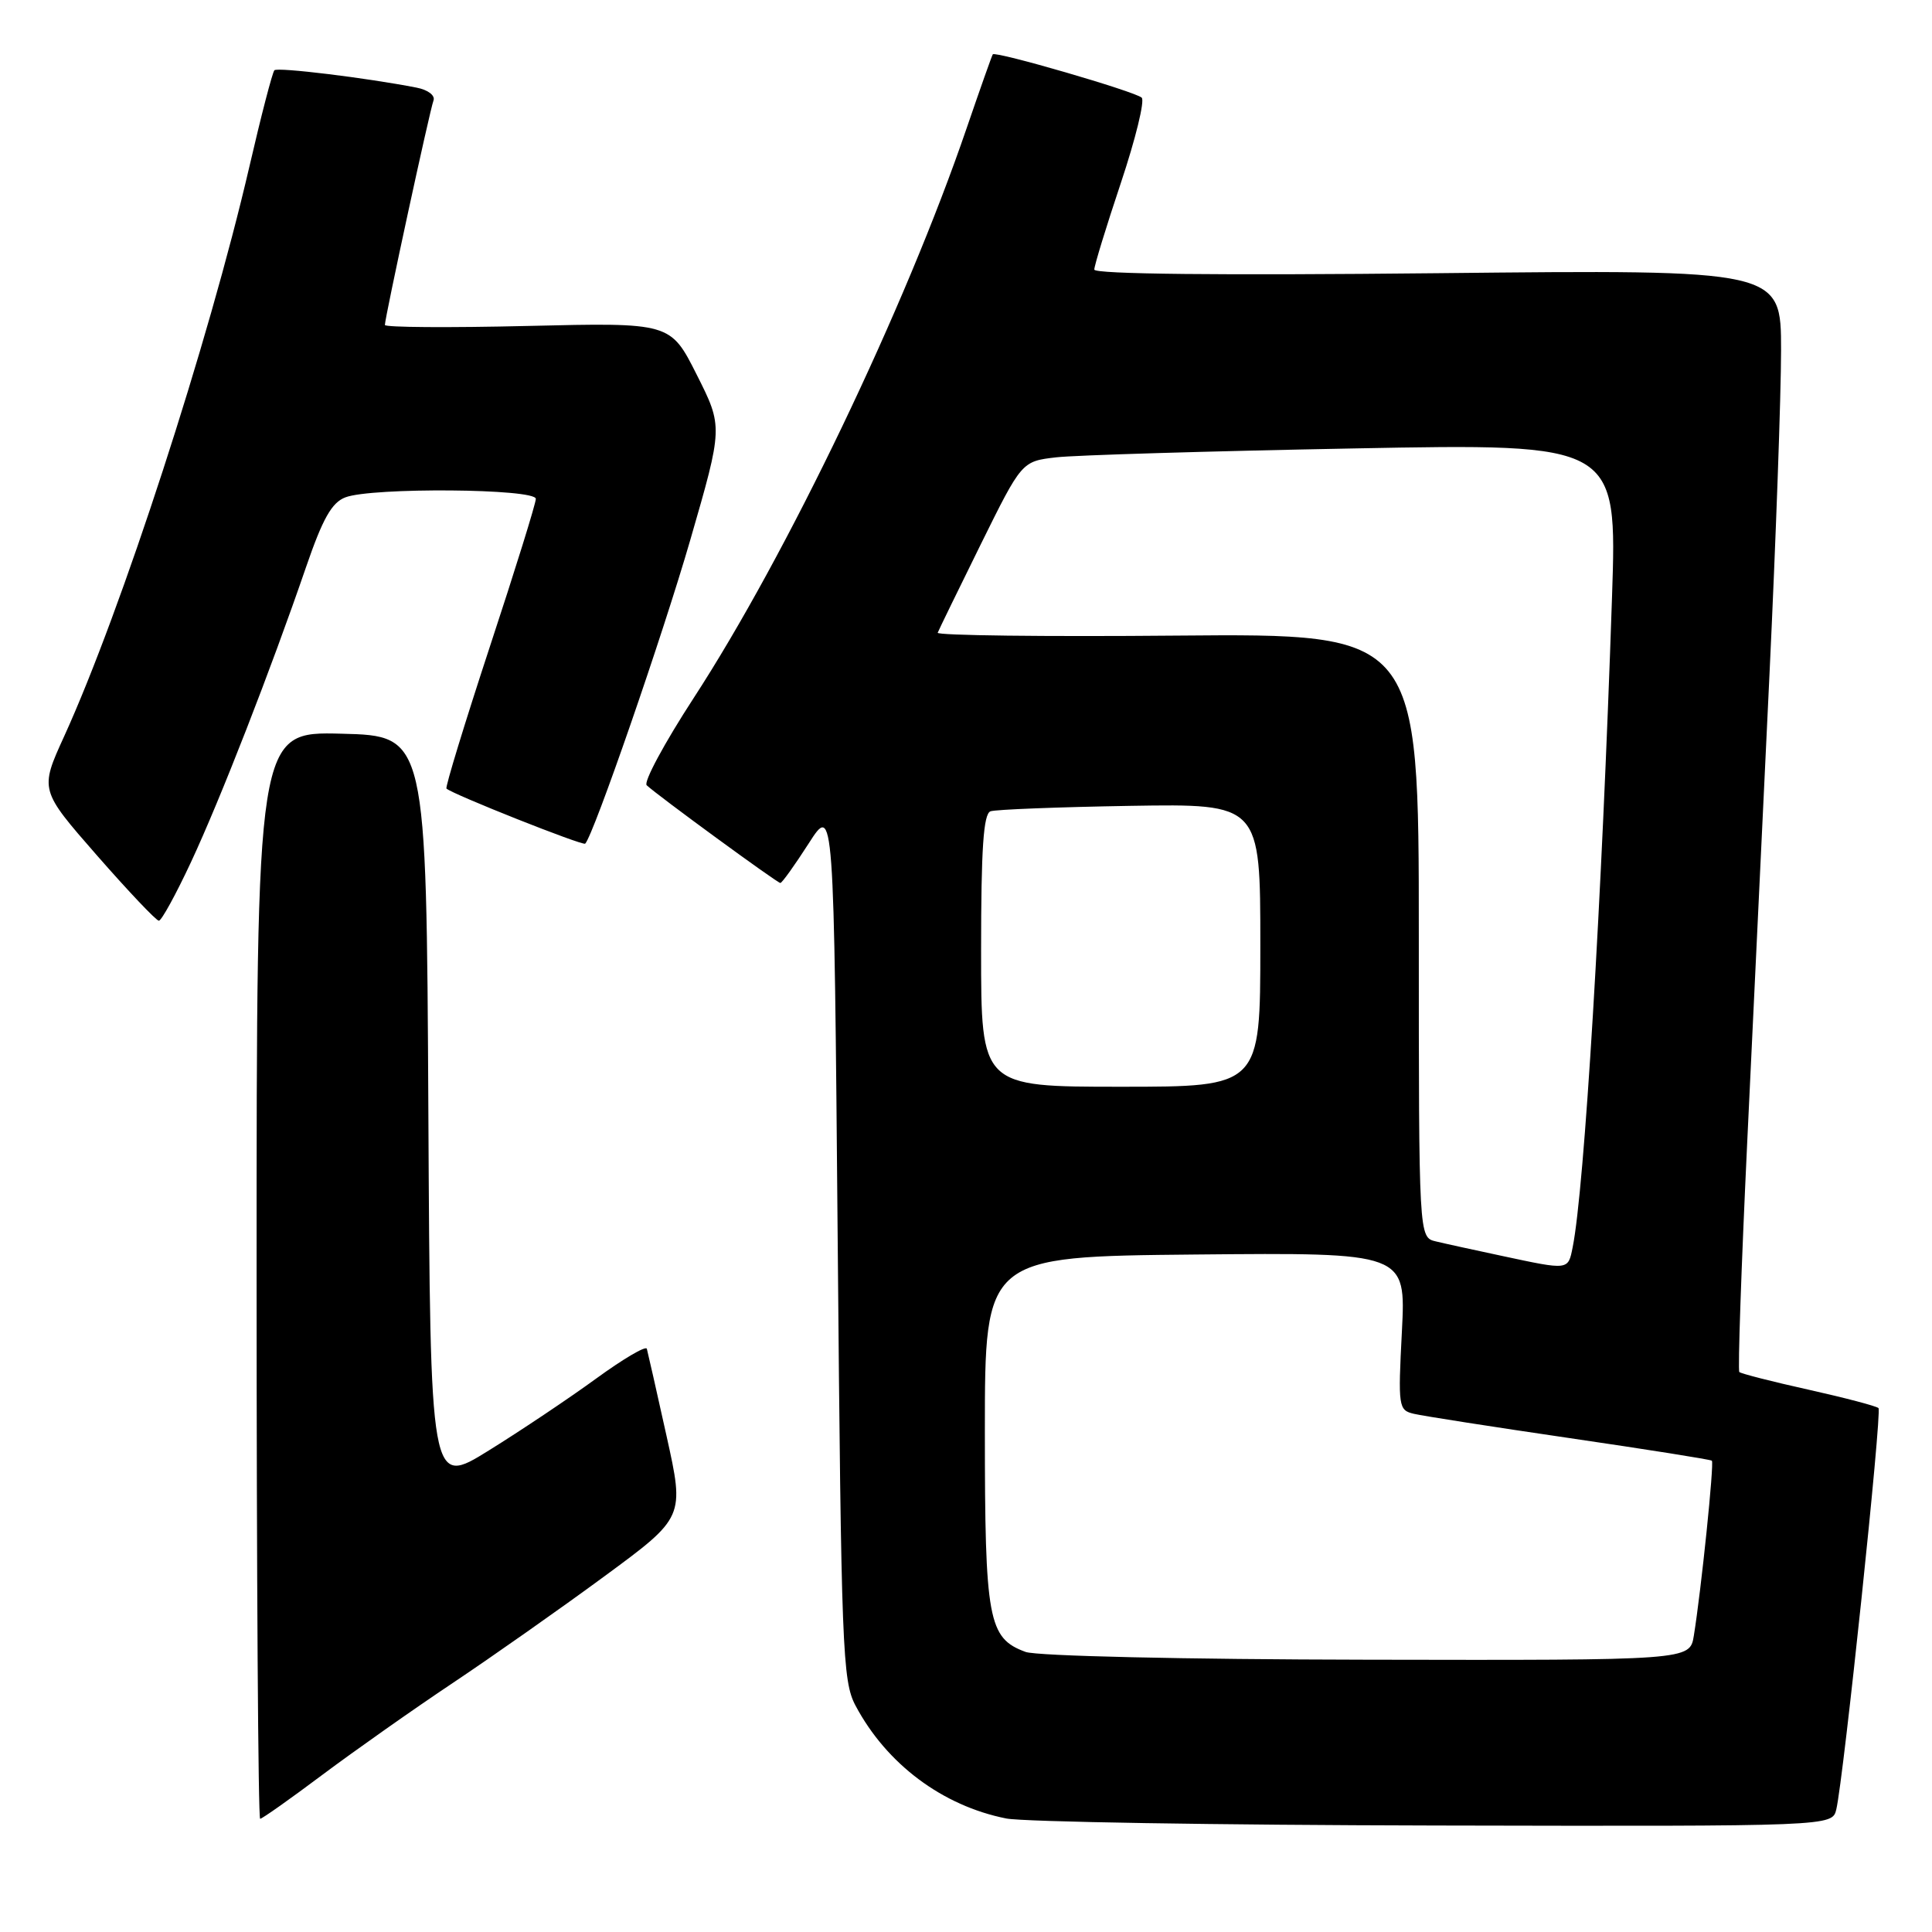 <?xml version="1.0" encoding="UTF-8" standalone="no"?>
<!DOCTYPE svg PUBLIC "-//W3C//DTD SVG 1.1//EN" "http://www.w3.org/Graphics/SVG/1.1/DTD/svg11.dtd" >
<svg xmlns="http://www.w3.org/2000/svg" xmlns:xlink="http://www.w3.org/1999/xlink" version="1.1" viewBox="0 0 256 256">
 <g >
 <path fill="currentColor"
d=" M 243.32 239.75 C 244.28 235.67 249.40 187.06 248.91 186.58 C 248.65 186.32 244.48 185.22 239.64 184.14 C 234.81 183.07 230.68 182.01 230.47 181.80 C 230.26 181.59 230.73 167.94 231.51 151.46 C 232.30 134.98 233.63 107.00 234.47 89.28 C 235.31 71.56 236.00 52.27 236.00 46.40 C 236.00 35.72 236.00 35.72 190.50 36.20 C 161.69 36.50 145.00 36.33 145.00 35.72 C 145.00 35.19 146.59 30.01 148.53 24.21 C 150.47 18.40 151.71 13.34 151.28 12.94 C 150.39 12.12 131.89 6.74 131.55 7.20 C 131.43 7.36 129.87 11.78 128.08 17.00 C 119.95 40.79 104.25 73.54 91.89 92.53 C 88.04 98.45 85.25 103.63 85.69 104.05 C 87.07 105.36 102.99 117.00 103.40 117.00 C 103.62 117.00 105.30 114.65 107.15 111.77 C 110.50 106.54 110.50 106.54 111.00 164.52 C 111.47 218.59 111.63 222.74 113.36 226.00 C 117.48 233.75 124.88 239.28 133.34 240.96 C 135.63 241.41 161.19 241.83 190.14 241.89 C 242.78 242.00 242.78 242.00 243.32 239.75 Z  M 42.72 235.17 C 47.00 231.97 54.77 226.49 60.00 223.00 C 65.22 219.51 74.27 213.15 80.11 208.85 C 90.71 201.05 90.71 201.05 88.32 190.27 C 87.01 184.35 85.83 179.15 85.71 178.72 C 85.58 178.29 82.56 180.07 78.99 182.67 C 75.42 185.27 69.02 189.56 64.76 192.20 C 57.02 197.01 57.02 197.01 56.76 147.26 C 56.50 97.50 56.50 97.50 45.25 97.22 C 34.00 96.93 34.00 96.93 34.00 168.97 C 34.00 208.59 34.21 241.00 34.47 241.00 C 34.73 241.00 38.44 238.38 42.72 235.17 Z  M 25.30 114.25 C 29.18 105.95 35.89 88.73 40.55 75.15 C 42.76 68.72 43.96 66.58 45.77 65.90 C 49.28 64.56 71.00 64.74 71.00 66.10 C 71.00 66.71 68.26 75.52 64.91 85.68 C 61.57 95.85 58.98 104.31 59.16 104.49 C 59.92 105.23 77.23 112.10 77.54 111.79 C 78.64 110.70 87.80 84.21 91.47 71.53 C 95.80 56.56 95.80 56.56 92.32 49.65 C 88.84 42.74 88.84 42.74 69.92 43.19 C 59.52 43.44 51.00 43.38 51.00 43.06 C 51.00 42.10 56.95 14.60 57.44 13.32 C 57.69 12.65 56.71 11.90 55.19 11.61 C 48.60 10.32 36.79 8.88 36.36 9.31 C 36.10 9.57 34.60 15.34 33.03 22.14 C 27.66 45.30 16.07 80.96 8.50 97.57 C 5.26 104.67 5.26 104.67 12.84 113.34 C 17.01 118.10 20.70 122.00 21.05 122.00 C 21.40 122.00 23.31 118.51 25.30 114.25 Z  M 135.90 218.89 C 130.94 217.07 130.50 214.69 130.50 189.60 C 130.50 166.50 130.50 166.50 158.39 166.23 C 186.29 165.97 186.29 165.97 185.76 176.40 C 185.24 186.45 185.30 186.86 187.36 187.34 C 188.54 187.62 197.82 189.07 208.00 190.56 C 218.18 192.05 226.65 193.39 226.83 193.55 C 227.16 193.82 225.42 210.72 224.44 216.75 C 223.91 220.00 223.91 220.00 181.20 219.92 C 156.81 219.88 137.39 219.43 135.90 218.89 Z  M 199.00 166.41 C 195.43 165.65 191.49 164.79 190.25 164.49 C 188.00 163.96 188.00 163.96 188.00 123.95 C 188.00 83.95 188.00 83.95 156.00 84.22 C 138.40 84.38 124.11 84.20 124.25 83.84 C 124.39 83.48 126.95 78.22 129.94 72.16 C 135.39 61.13 135.39 61.13 139.94 60.60 C 142.45 60.31 160.20 59.78 179.39 59.42 C 214.28 58.76 214.28 58.76 213.60 79.13 C 212.25 119.43 209.94 157.54 208.39 165.25 C 207.77 168.34 207.93 168.32 199.00 166.41 Z  M 130.00 125.97 C 130.00 112.44 130.31 107.83 131.25 107.50 C 131.94 107.26 140.26 106.94 149.75 106.78 C 167.00 106.50 167.00 106.50 167.00 125.25 C 167.00 144.00 167.00 144.00 148.50 144.00 C 130.00 144.00 130.00 144.00 130.00 125.97 Z "/>
</g>
</svg>
